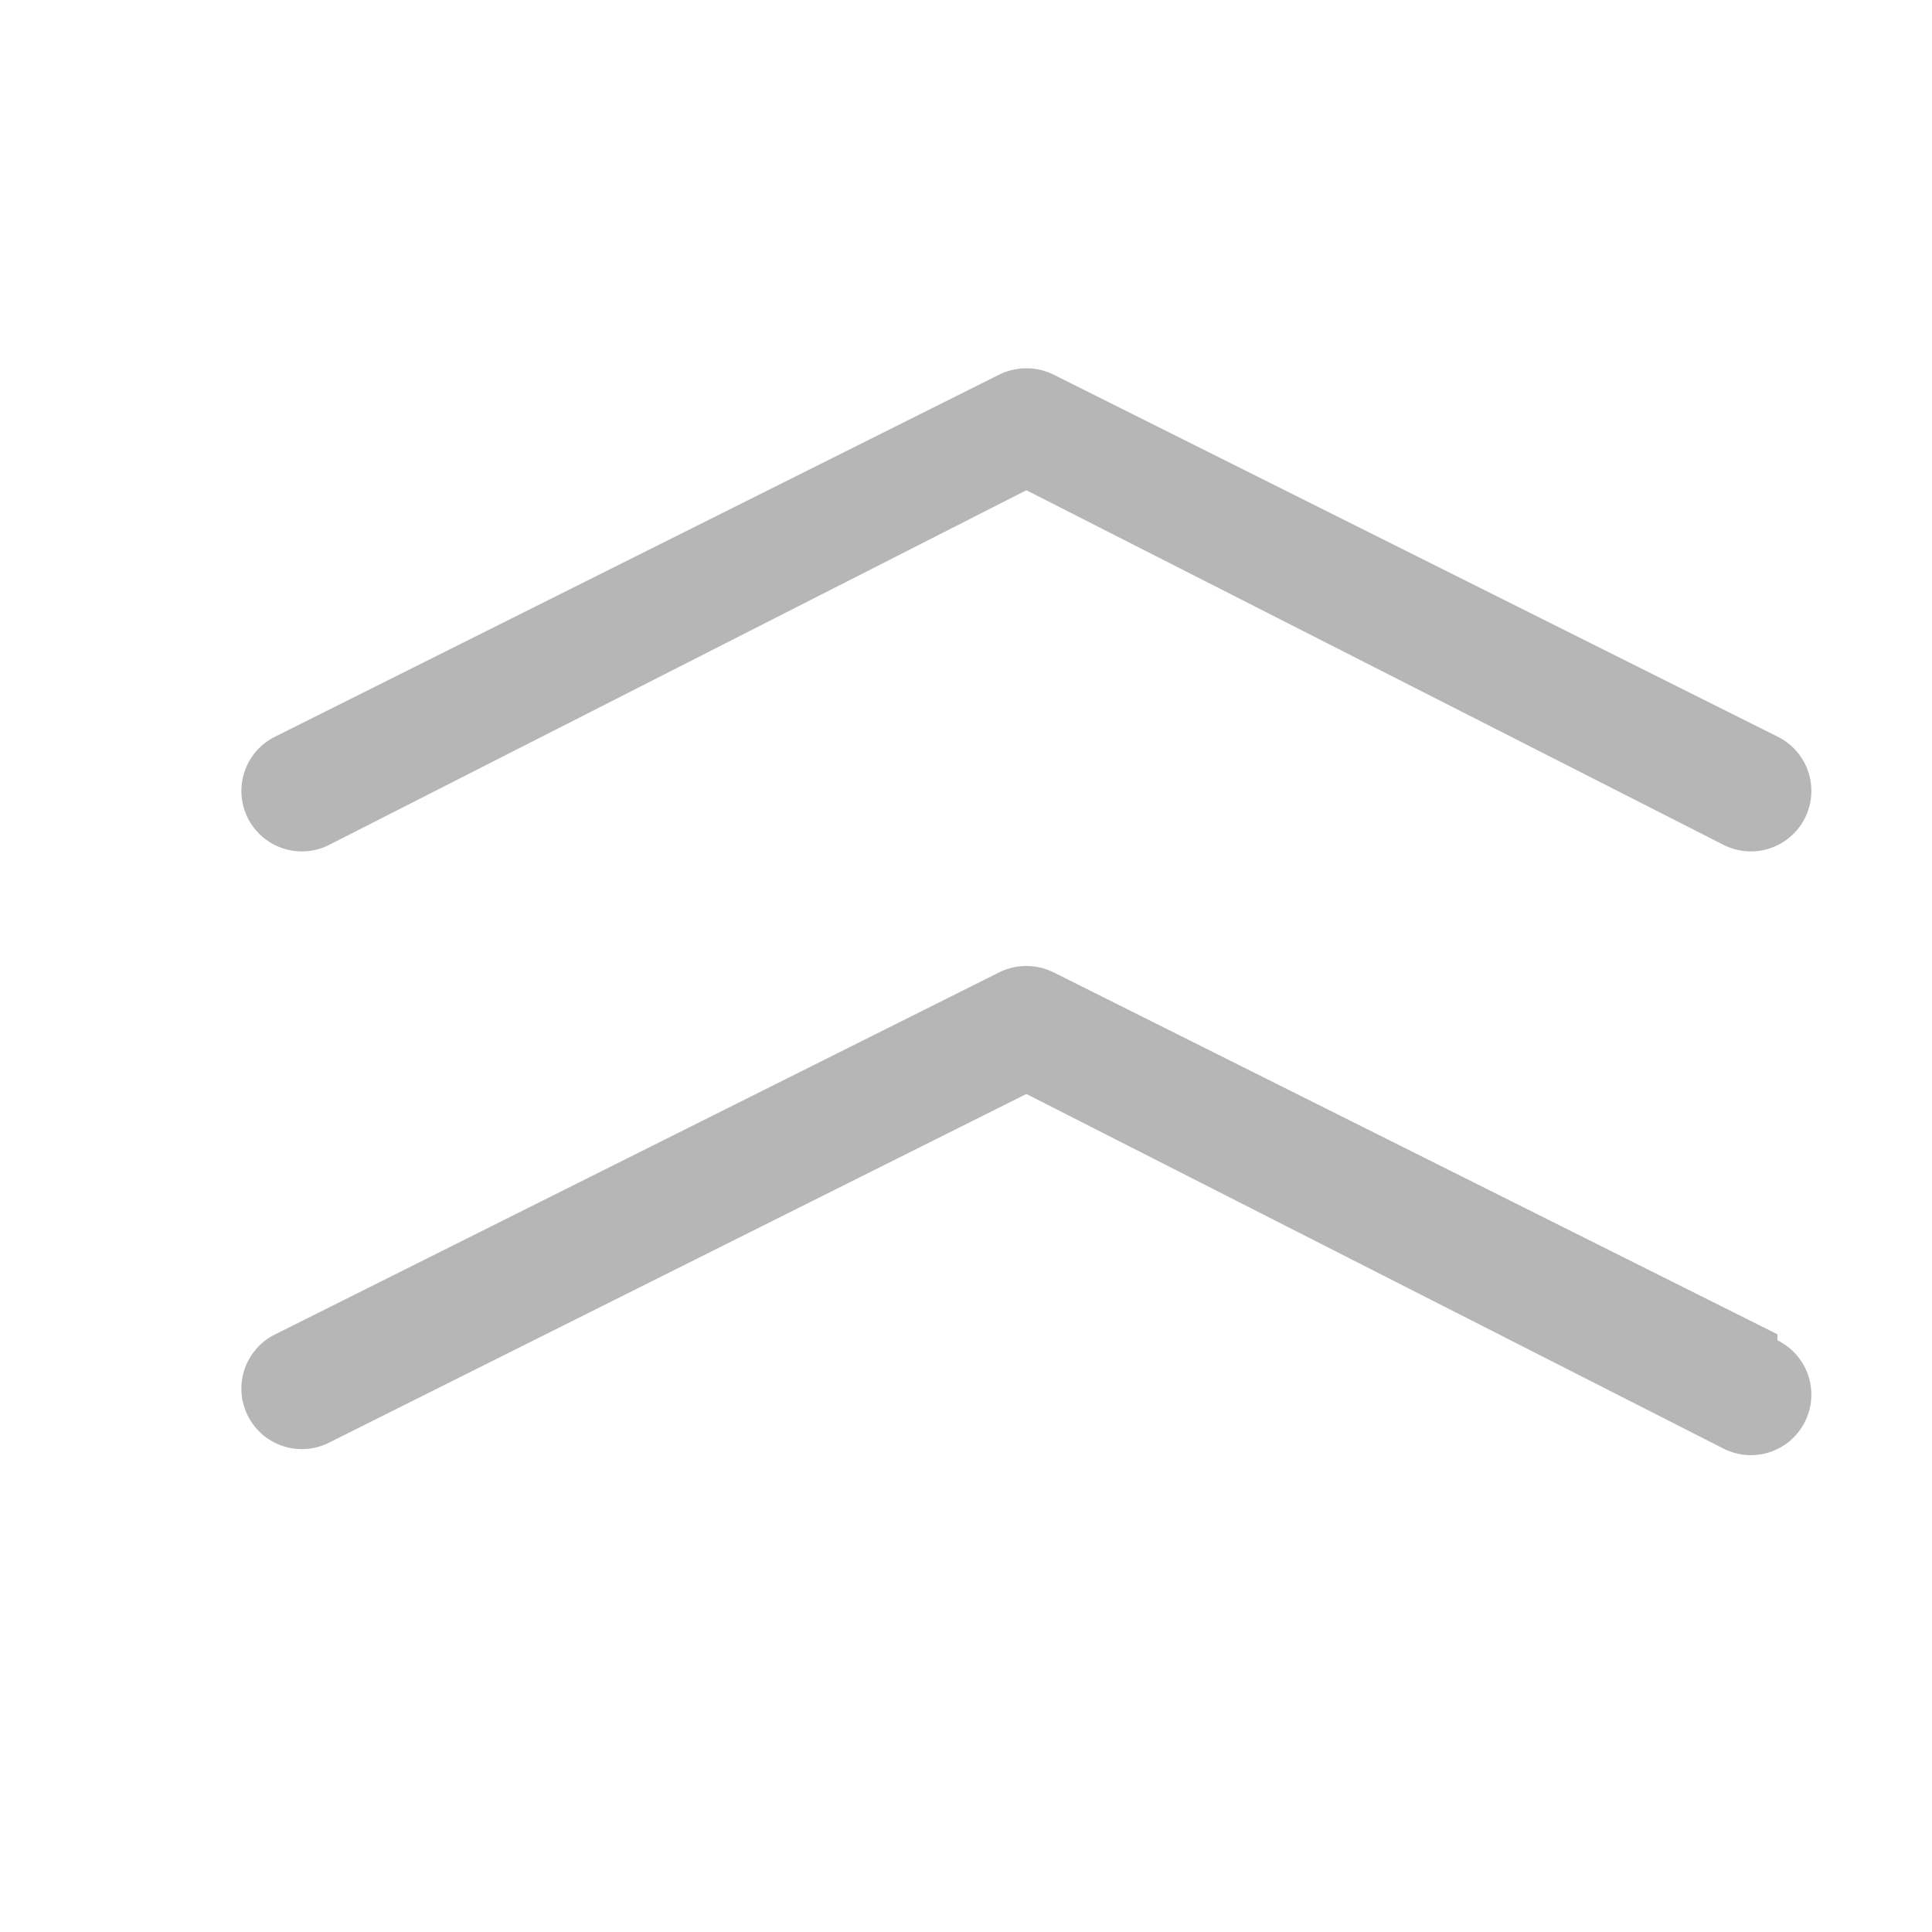 <svg xmlns="http://www.w3.org/2000/svg" viewBox="0 0 16 16"><path d="M14.72,11.05l-6-3a.51.51,0,0,0-.44,0l-6,3a.5.5,0,1,0,.44.9L8.5,9.06,14.28,12a.5.5,0,0,0,.44-.9Z" style="fill:#b6b6b6"/><path d="M2.72,7,8.5,4.06,14.28,7a.5.5,0,0,0,.44-.9l-6-3a.51.51,0,0,0-.44,0l-6,3a.5.5,0,0,0,.44.9Z" style="fill:#b6b6b6"/></svg>